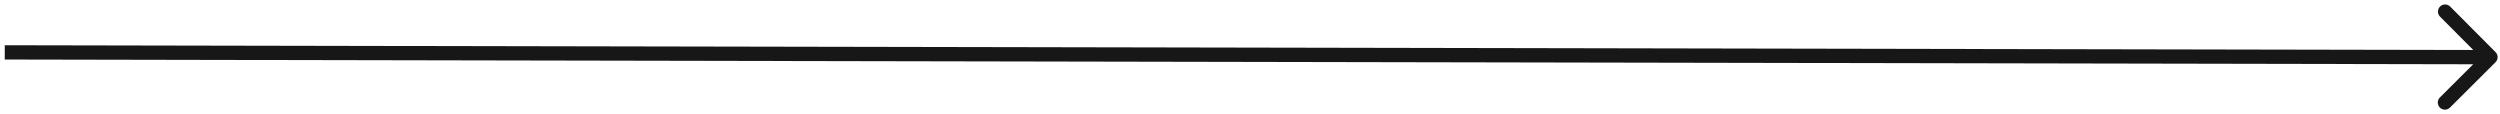 <svg width="525" height="24" viewBox="0 0 525 24" fill="none" xmlns="http://www.w3.org/2000/svg">
<path d="M524.059 13.065C524.646 12.48 524.647 11.53 524.063 10.943L514.535 1.379C513.95 0.792 513.001 0.79 512.414 1.375C511.827 1.96 511.825 2.909 512.41 3.496L520.879 11.998L512.377 20.467C511.79 21.052 511.788 22.001 512.373 22.588C512.958 23.175 513.908 23.177 514.494 22.592L524.059 13.065ZM0.997 12.5L522.997 13.502L523.003 10.502L1.003 9.5L0.997 12.5Z" fill="#171717"/>
</svg>
